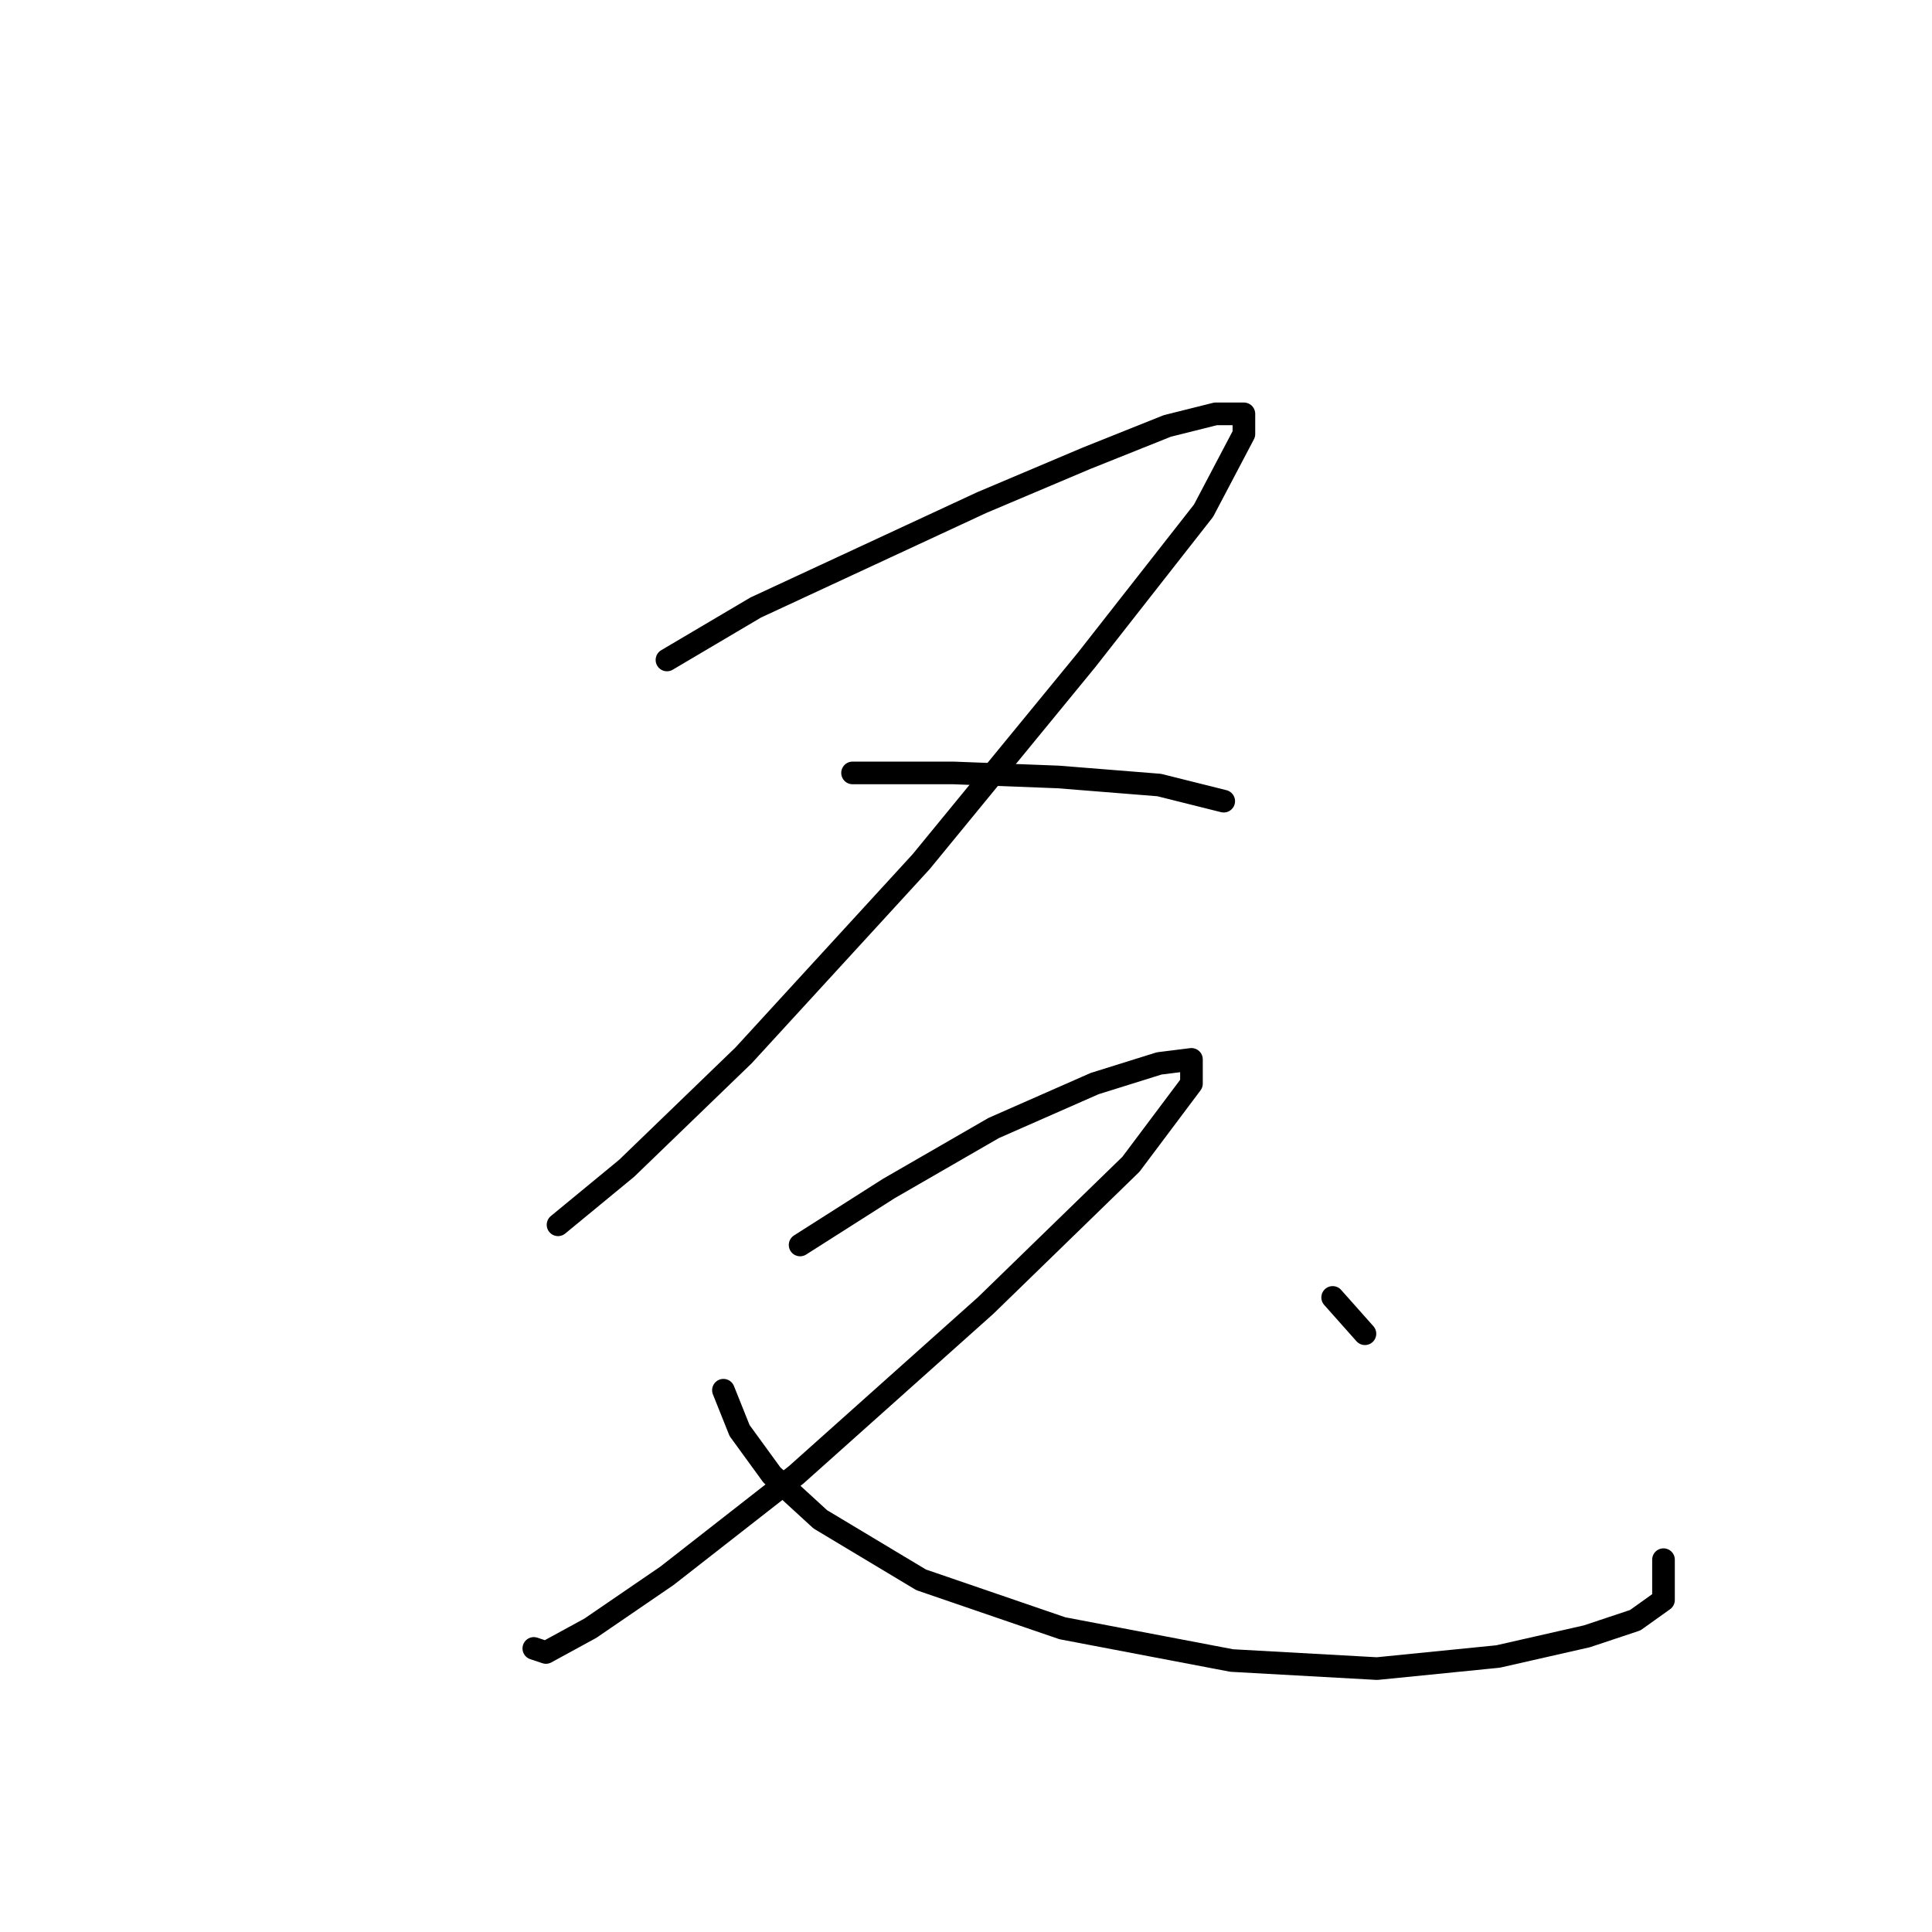<?xml version="1.0" standalone="no"?>
    <svg width="256" height="256" xmlns="http://www.w3.org/2000/svg" version="1.1">
    <polyline stroke="black" stroke-width="3" stroke-linecap="round" fill="transparent" stroke-linejoin="round" points="88.376 87.448 100.137 80.499 115.106 73.549 130.075 66.599 143.974 60.719 154.666 56.442 161.081 54.838 164.823 54.838 164.823 57.511 159.477 67.668 143.974 87.448 122.056 114.178 98.533 139.839 83.03 154.808 73.942 162.292 73.942 162.292 " />
        <polyline stroke="black" stroke-width="3" stroke-linecap="round" fill="transparent" stroke-linejoin="round" points="112.967 102.417 126.332 102.417 140.232 102.952 153.597 104.021 162.15 106.159 162.15 106.159 " />
        <polyline stroke="black" stroke-width="3" stroke-linecap="round" fill="transparent" stroke-linejoin="round" points="106.018 164.965 117.779 157.481 131.678 149.462 145.043 143.581 153.597 140.908 157.874 140.374 157.874 143.581 149.855 154.273 130.609 172.984 105.483 195.437 88.376 208.802 78.219 215.752 72.338 218.96 70.734 218.425 70.734 218.425 " />
        <polyline stroke="black" stroke-width="3" stroke-linecap="round" fill="transparent" stroke-linejoin="round" points="95.86 184.211 97.999 189.557 102.276 195.437 108.691 201.318 122.056 209.337 140.767 215.752 163.22 220.029 182.465 221.098 198.503 219.494 210.264 216.821 216.679 214.683 220.422 212.01 220.422 206.664 220.422 206.664 " />
        <polyline stroke="black" stroke-width="3" stroke-linecap="round" fill="transparent" stroke-linejoin="round" points="176.585 171.915 180.861 176.726 180.861 176.726 " />
        </svg>